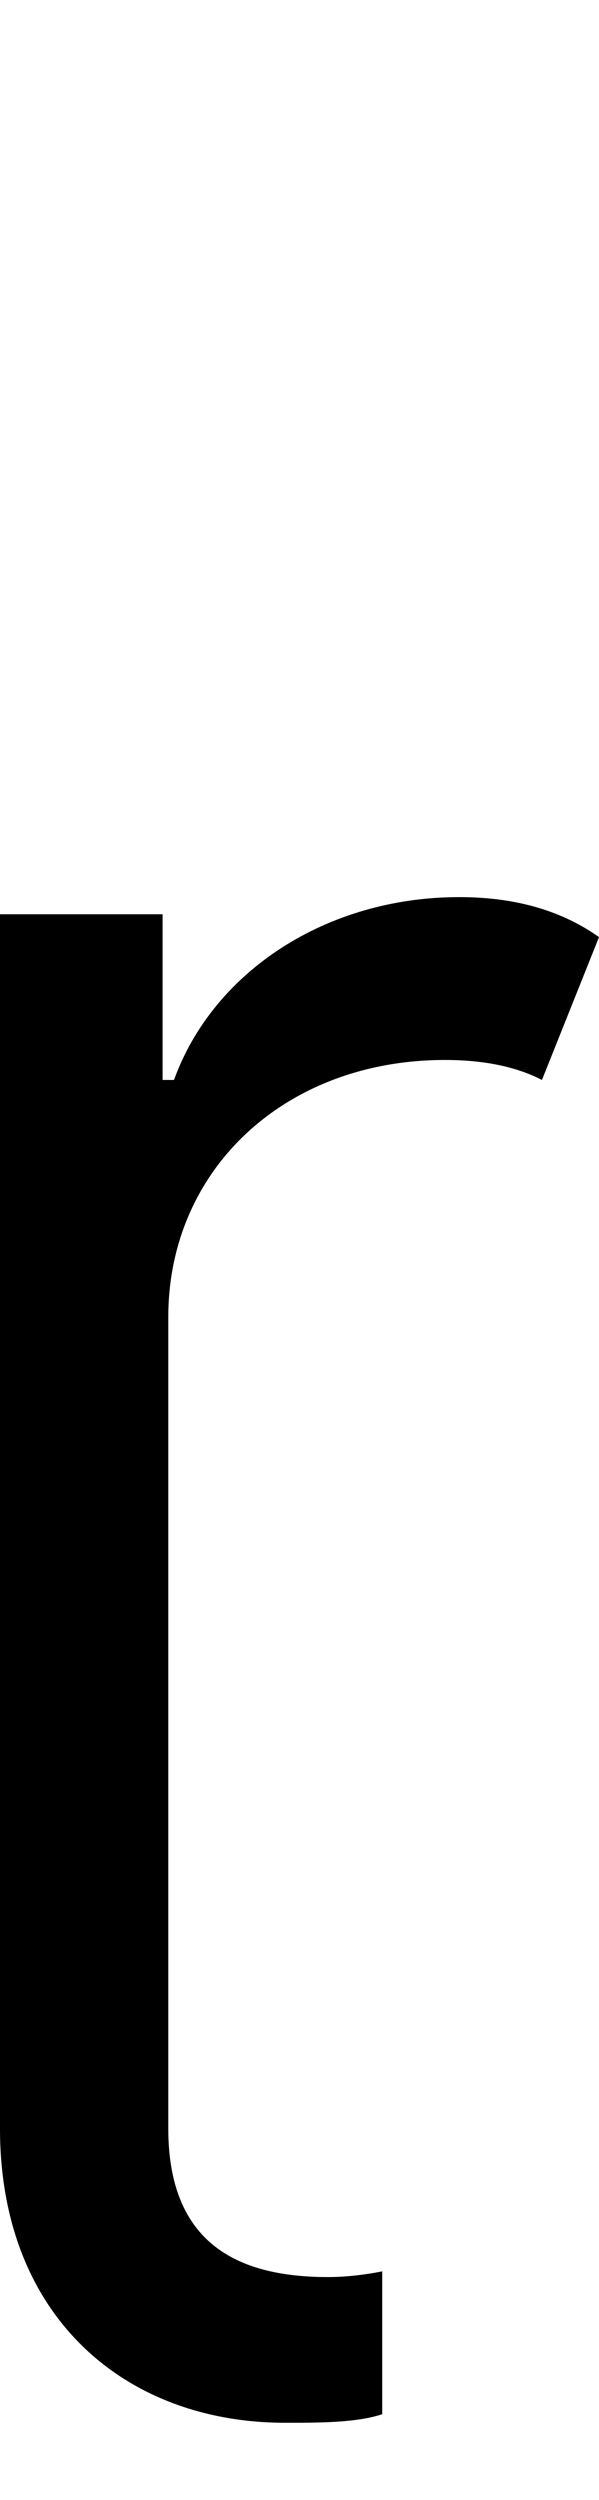 <svg id="svg-rrthook.1" xmlns="http://www.w3.org/2000/svg" width="84" height="350"><path d="M616 576C664 576 716 576 752 564V364C732 368 704 372 676 372C548 372 452 324 452 164V-972C452 -1179 616 -1332 840 -1332C899 -1332 943 -1321 976 -1304L1056 -1504C1008 -1538 945 -1560 860 -1560C674 -1560 515 -1456 460 -1304H444V-1536H216V164C216 428 392 576 616 576Z" transform="translate(-21.6 281.6) scale(0.1)"/></svg>
